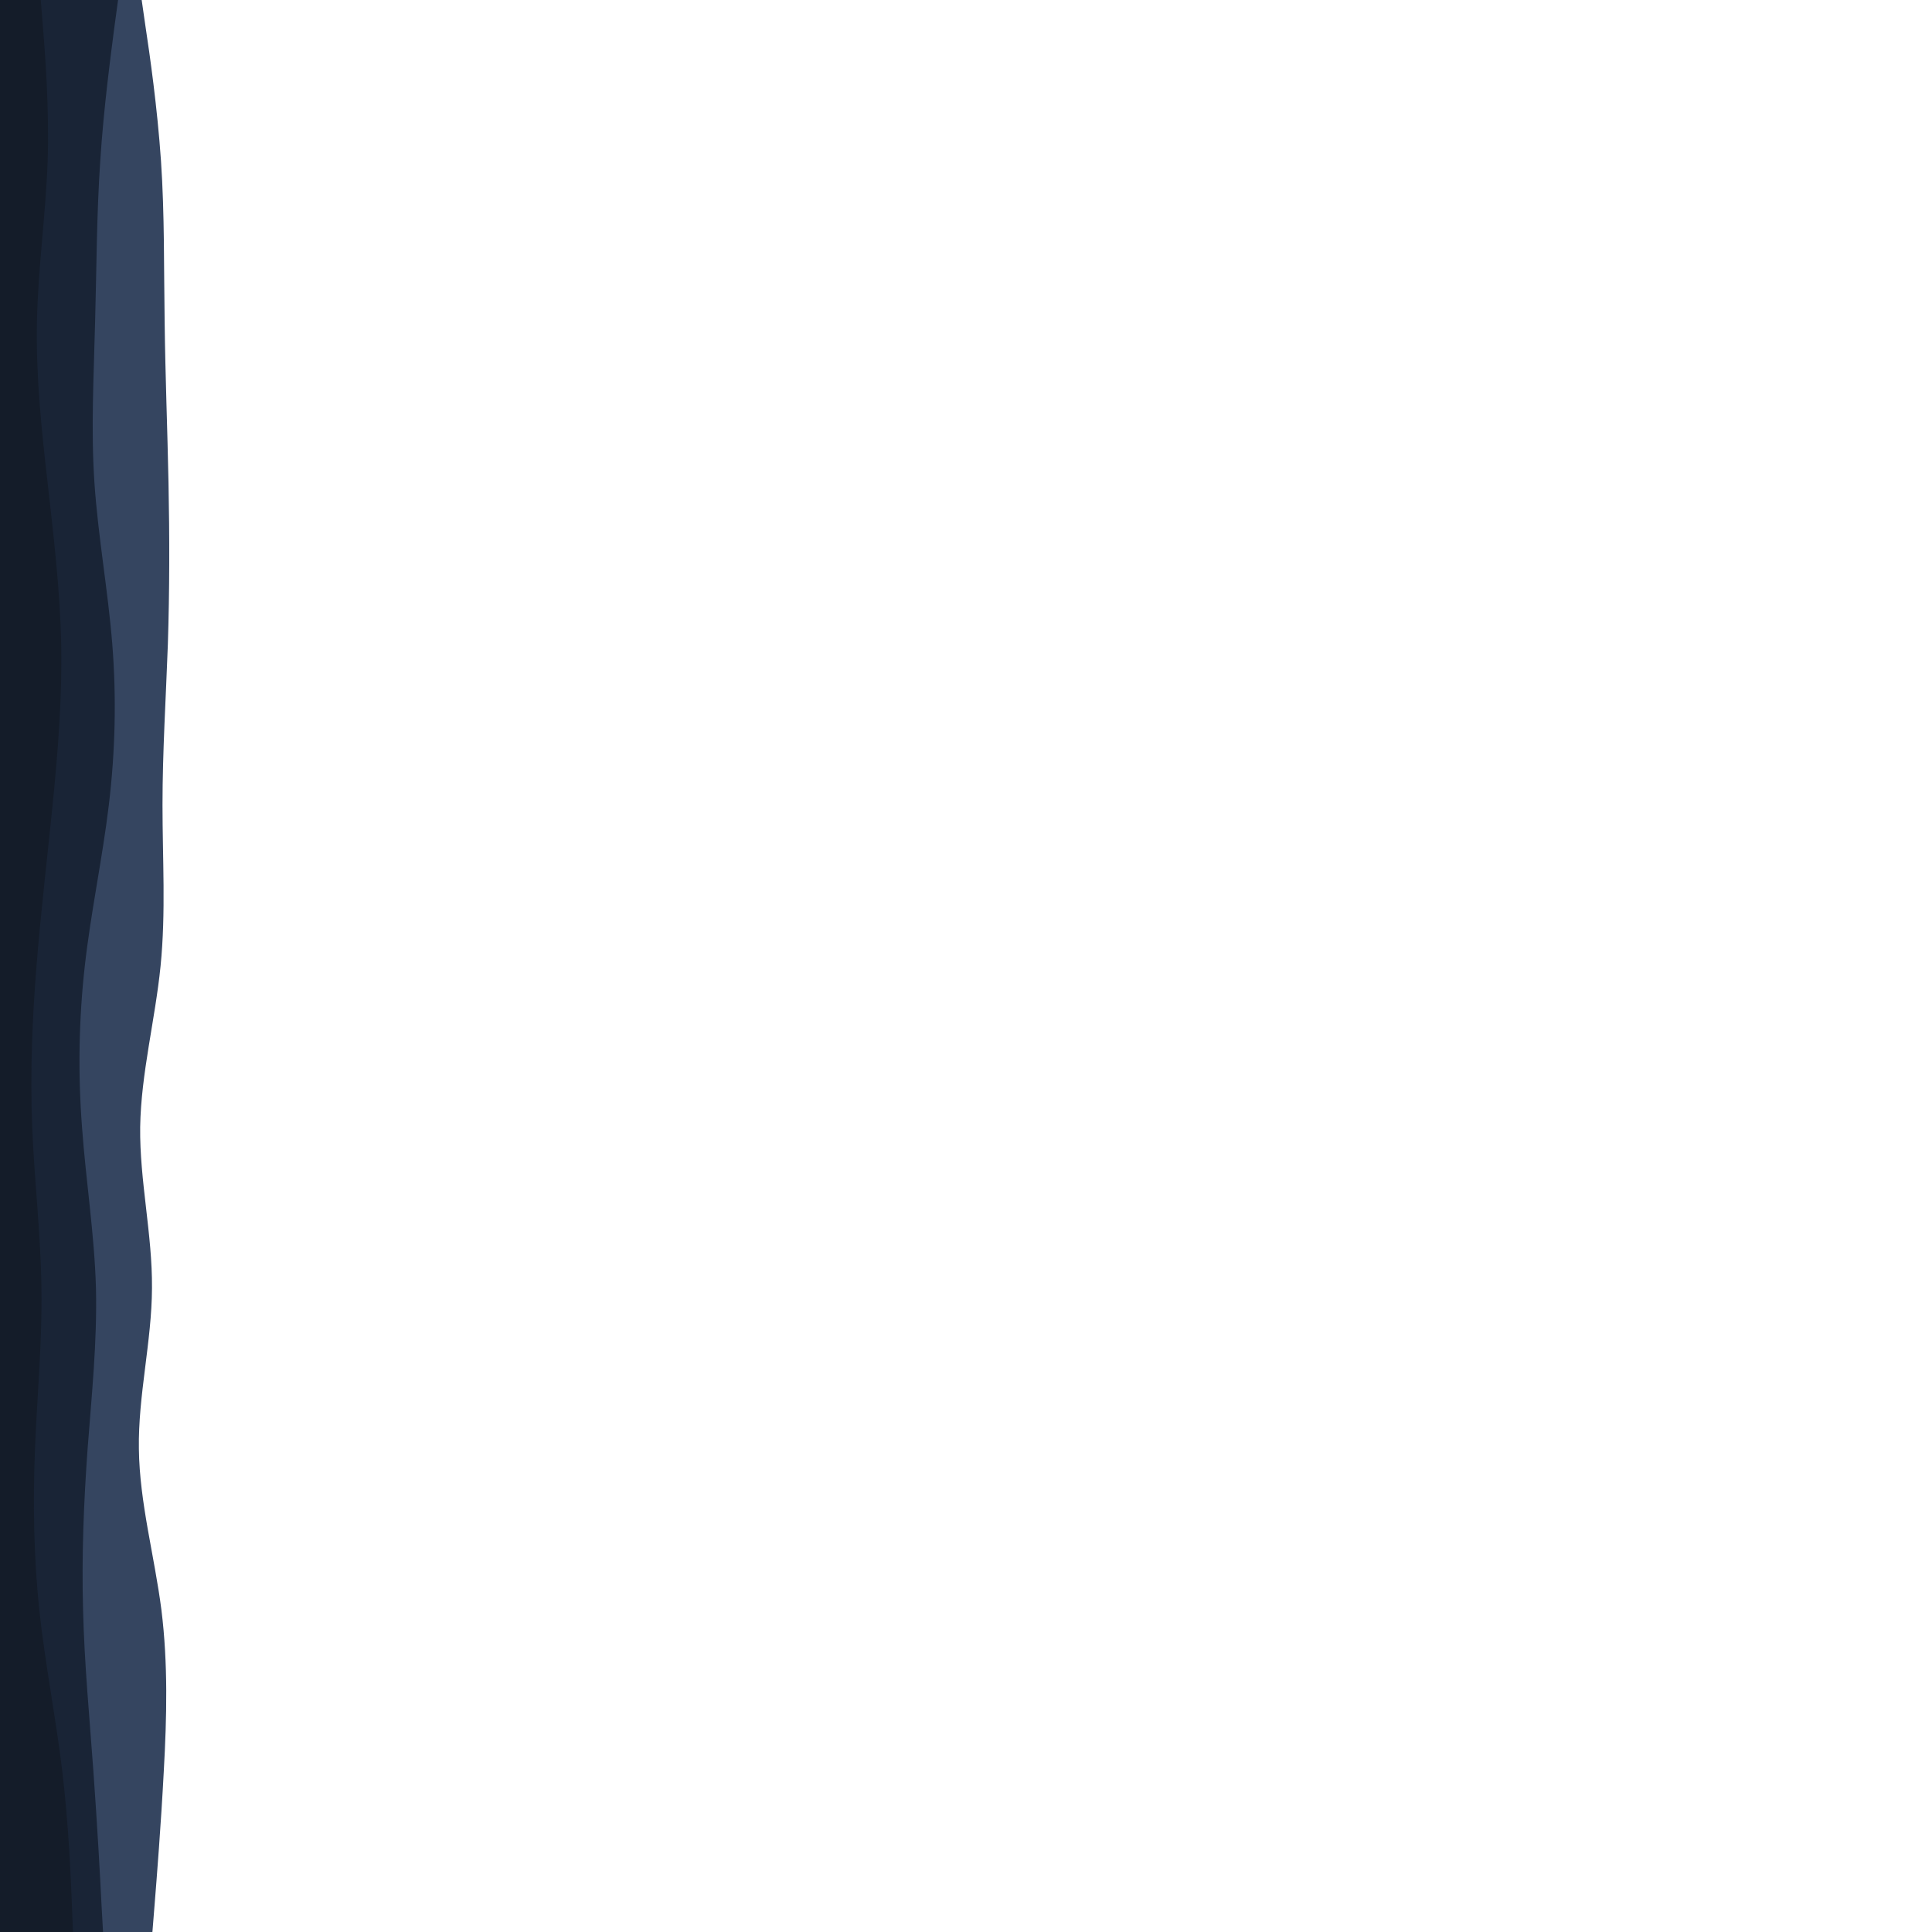 <svg id="visual" viewBox="0 0 900 900" width="900" height="900" xmlns="http://www.w3.org/2000/svg" xmlns:xlink="http://www.w3.org/1999/xlink" version="1.1"><path d="M66 0L67.8 12.5C69.7 25 73.3 50 75 75C76.7 100 76.3 125 76.7 150C77 175 78 200 78.5 225C79 250 79 275 78.2 300C77.3 325 75.7 350 75.7 375C75.7 400 77.3 425 74.8 450C72.3 475 65.7 500 65.3 525C65 550 71 575 70.8 600C70.7 625 64.3 650 64.7 675C65 700 72 725 75.2 750C78.3 775 77.7 800 76.3 825C75 850 73 875 72 887.5L71 900L0 900L0 887.5C0 875 0 850 0 825C0 800 0 775 0 750C0 725 0 700 0 675C0 650 0 625 0 600C0 575 0 550 0 525C0 500 0 475 0 450C0 425 0 400 0 375C0 350 0 325 0 300C0 275 0 250 0 225C0 200 0 175 0 150C0 125 0 100 0 75C0 50 0 25 0 12.5L0 0Z" fill="#354560"></path><path d="M55 0L53.3 12.5C51.7 25 48.3 50 46.7 75C45 100 45 125 44.3 150C43.7 175 42.3 200 44 225C45.7 250 50.3 275 52.3 300C54.3 325 53.7 350 50.7 375C47.7 400 42.3 425 39.5 450C36.7 475 36.3 500 38.2 525C40 550 44 575 44.7 600C45.3 625 42.7 650 40.8 675C39 700 38 725 38.7 750C39.3 775 41.7 800 43.5 825C45.3 850 46.7 875 47.3 887.5L48 900L0 900L0 887.5C0 875 0 850 0 825C0 800 0 775 0 750C0 725 0 700 0 675C0 650 0 625 0 600C0 575 0 550 0 525C0 500 0 475 0 450C0 425 0 400 0 375C0 350 0 325 0 300C0 275 0 250 0 225C0 200 0 175 0 150C0 125 0 100 0 75C0 50 0 25 0 12.5L0 0Z" fill="#192436"></path><path d="M19 0L20 12.5C21 25 23 50 22.2 75C21.3 100 17.7 125 17.2 150C16.7 175 19.3 200 22.2 225C25 250 28 275 28.5 300C29 325 27 350 24.5 375C22 400 19 425 17 450C15 475 14 500 15 525C16 550 19 575 19.3 600C19.7 625 17.3 650 16.3 675C15.3 700 15.7 725 18.3 750C21 775 26 800 29 825C32 850 33 875 33.5 887.5L34 900L0 900L0 887.5C0 875 0 850 0 825C0 800 0 775 0 750C0 725 0 700 0 675C0 650 0 625 0 600C0 575 0 550 0 525C0 500 0 475 0 450C0 425 0 400 0 375C0 350 0 325 0 300C0 275 0 250 0 225C0 200 0 175 0 150C0 125 0 100 0 75C0 50 0 25 0 12.5L0 0Z" fill="#141c29"></path></svg>